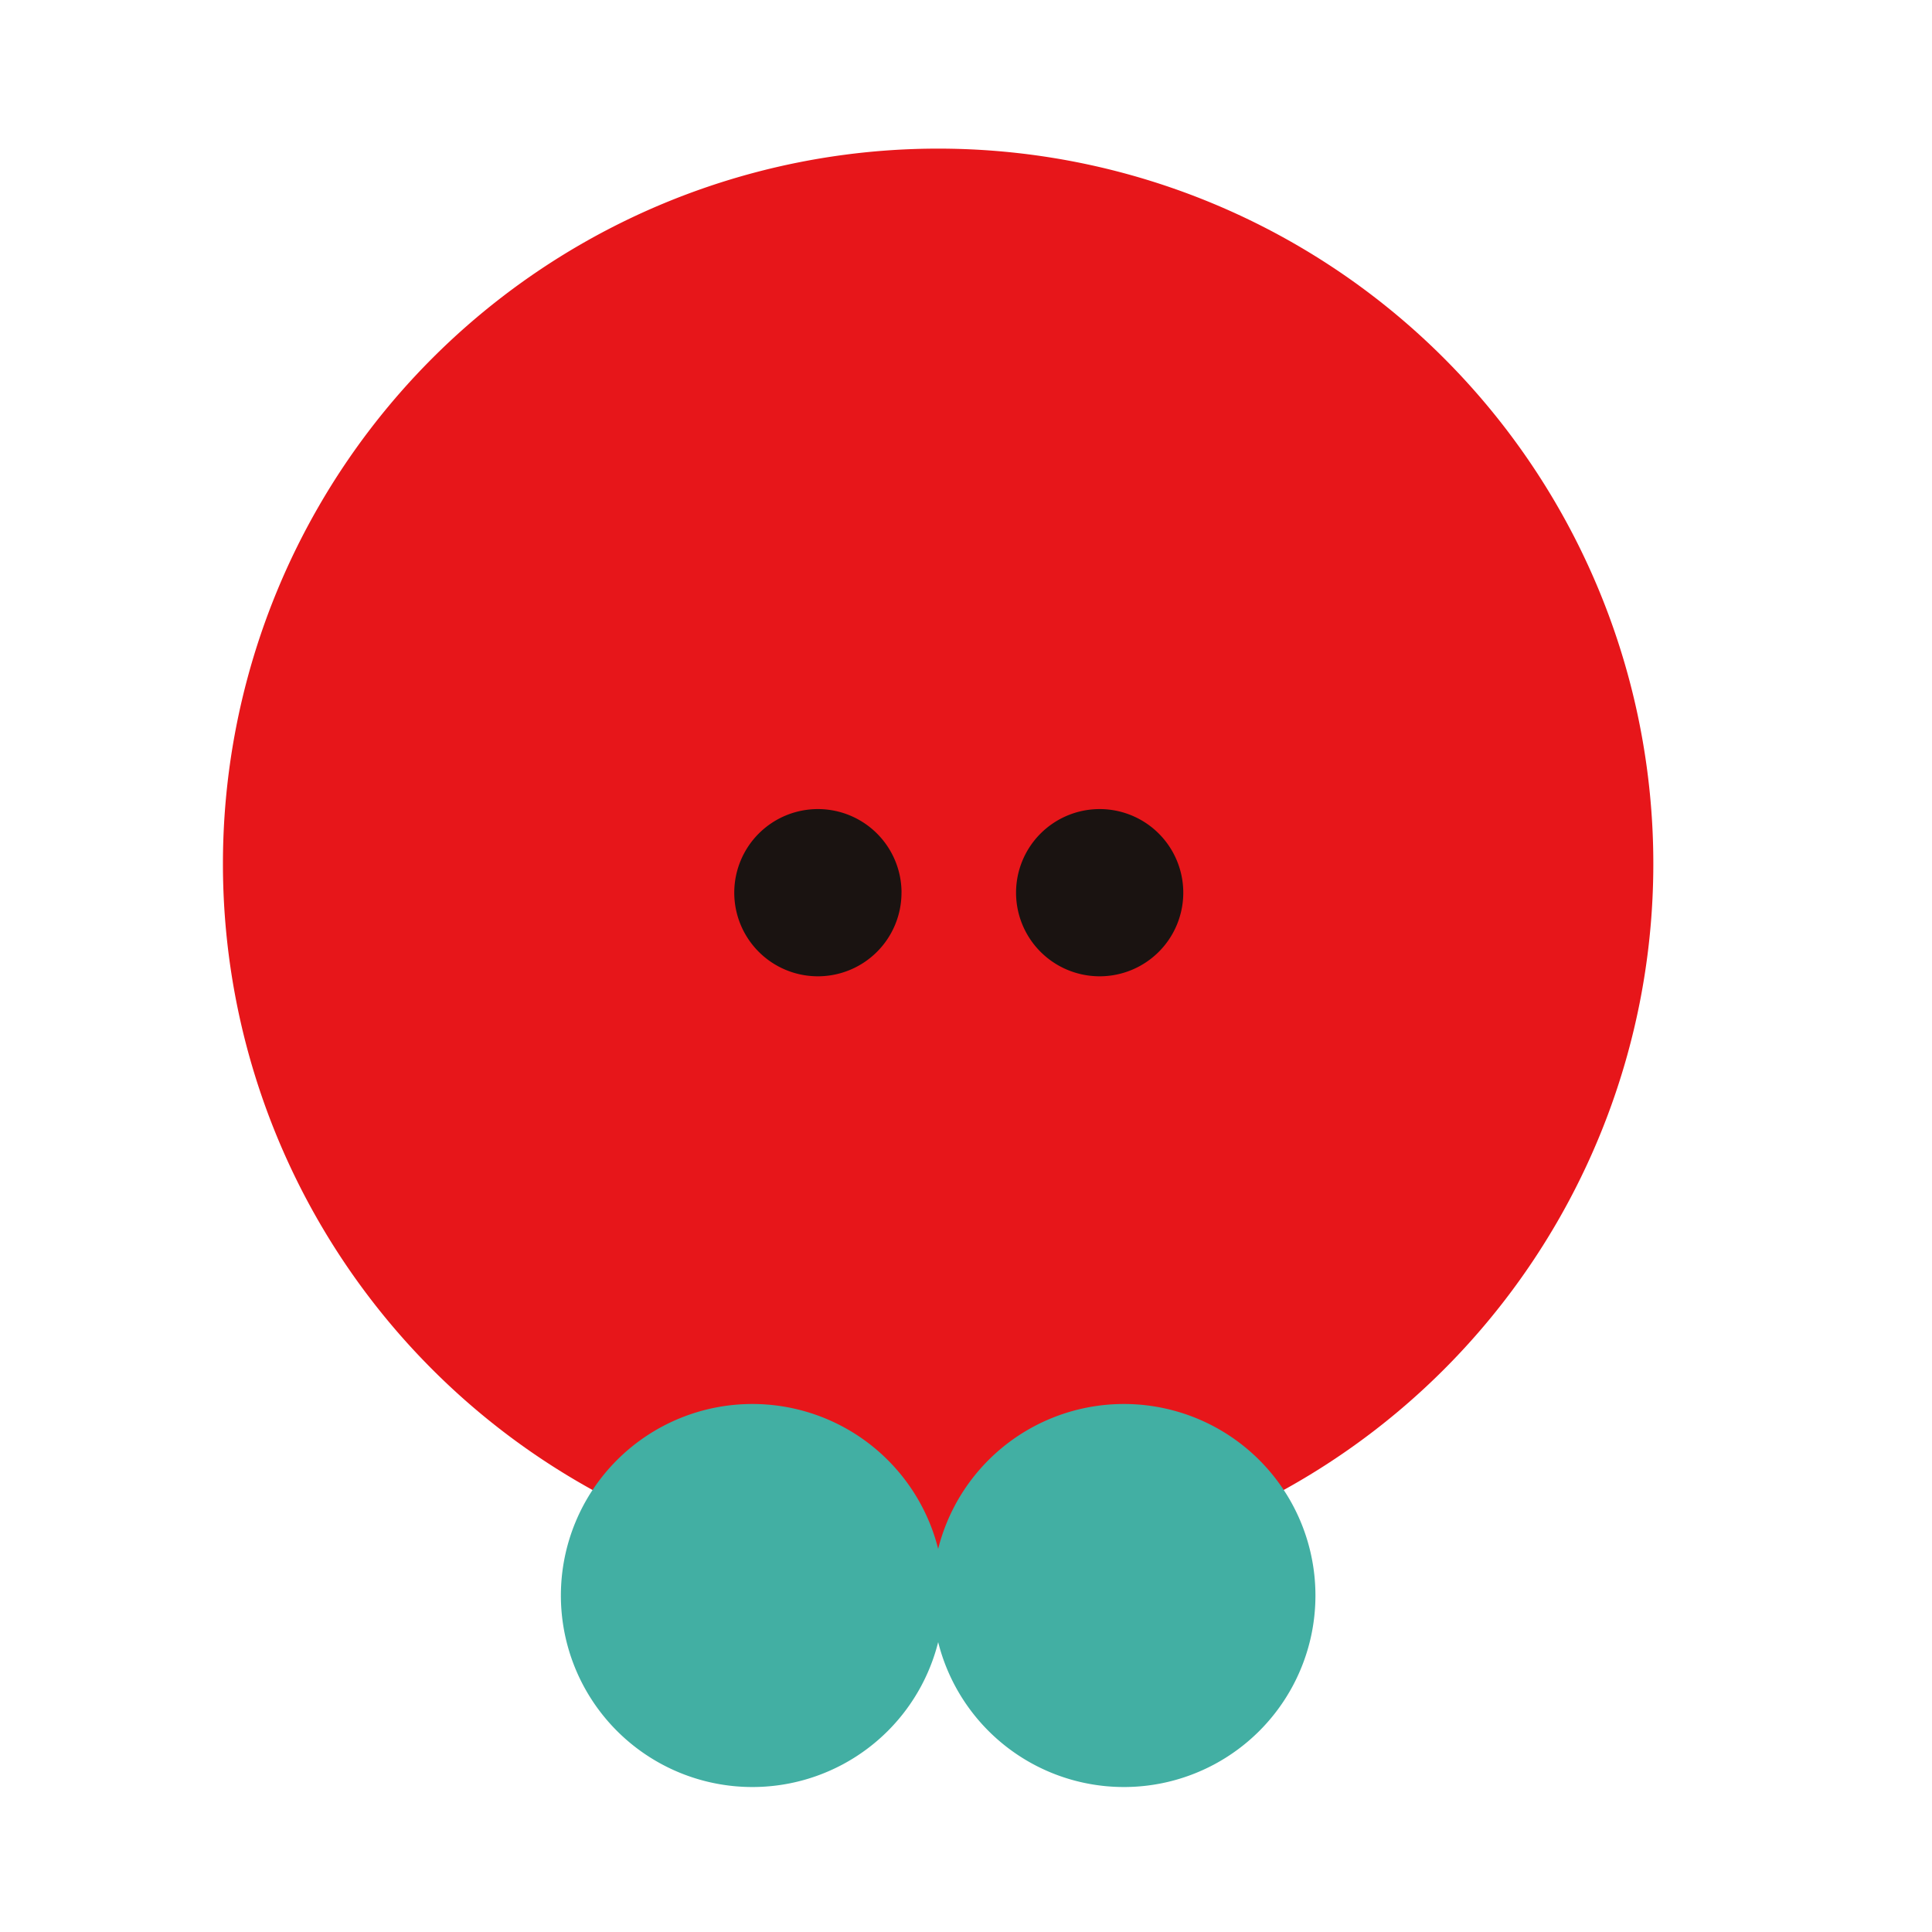 <svg xmlns="http://www.w3.org/2000/svg" width="54" height="54" viewBox="0 0 54 54"><defs><clipPath id="clip-path"><path id="사각형_975" fill="#ff6161" d="M0 0h54v54H0z" opacity=".5" transform="translate(3751 630)"/></clipPath><clipPath id="clip-path-2"><path id="사각형_954" fill="none" d="M0 0h39.981v45.792H0z"/></clipPath><style>.cls-6{fill:#42afa3}.cls-7{fill:#1a1311}</style></defs><g id="btn_character" clip-path="url(#clip-path)" transform="translate(-3751 -630)"><g id="그룹_1555" transform="translate(3757.231 634.154)"><g id="그룹_1554" clip-path="url(#clip-path-2)"><path id="패스_774" fill="#e7161a" d="M0 19.986A19.99 19.99 0 1019.986 0 19.993 19.993 0 000 19.986"/><path id="패스_775" d="M4.548 22.246A5.353 5.353 0 109.9 16.894a5.352 5.352 0 00-5.352 5.352" class="cls-6" transform="translate(4.898 18.194)"/><path id="패스_776" d="M9.548 22.246a5.353 5.353 0 105.352-5.352 5.352 5.352 0 00-5.352 5.352" class="cls-6" transform="translate(10.282 18.194)"/><path id="패스_777" d="M11.555 11.225a2.337 2.337 0 11-2.336-2.337 2.337 2.337 0 012.337 2.337" class="cls-7" transform="translate(7.411 9.572)"/><path id="패스_778" d="M15.347 11.225a2.337 2.337 0 11-2.337-2.337 2.337 2.337 0 012.337 2.337" class="cls-7" transform="translate(11.495 9.572)"/></g></g></g></svg>